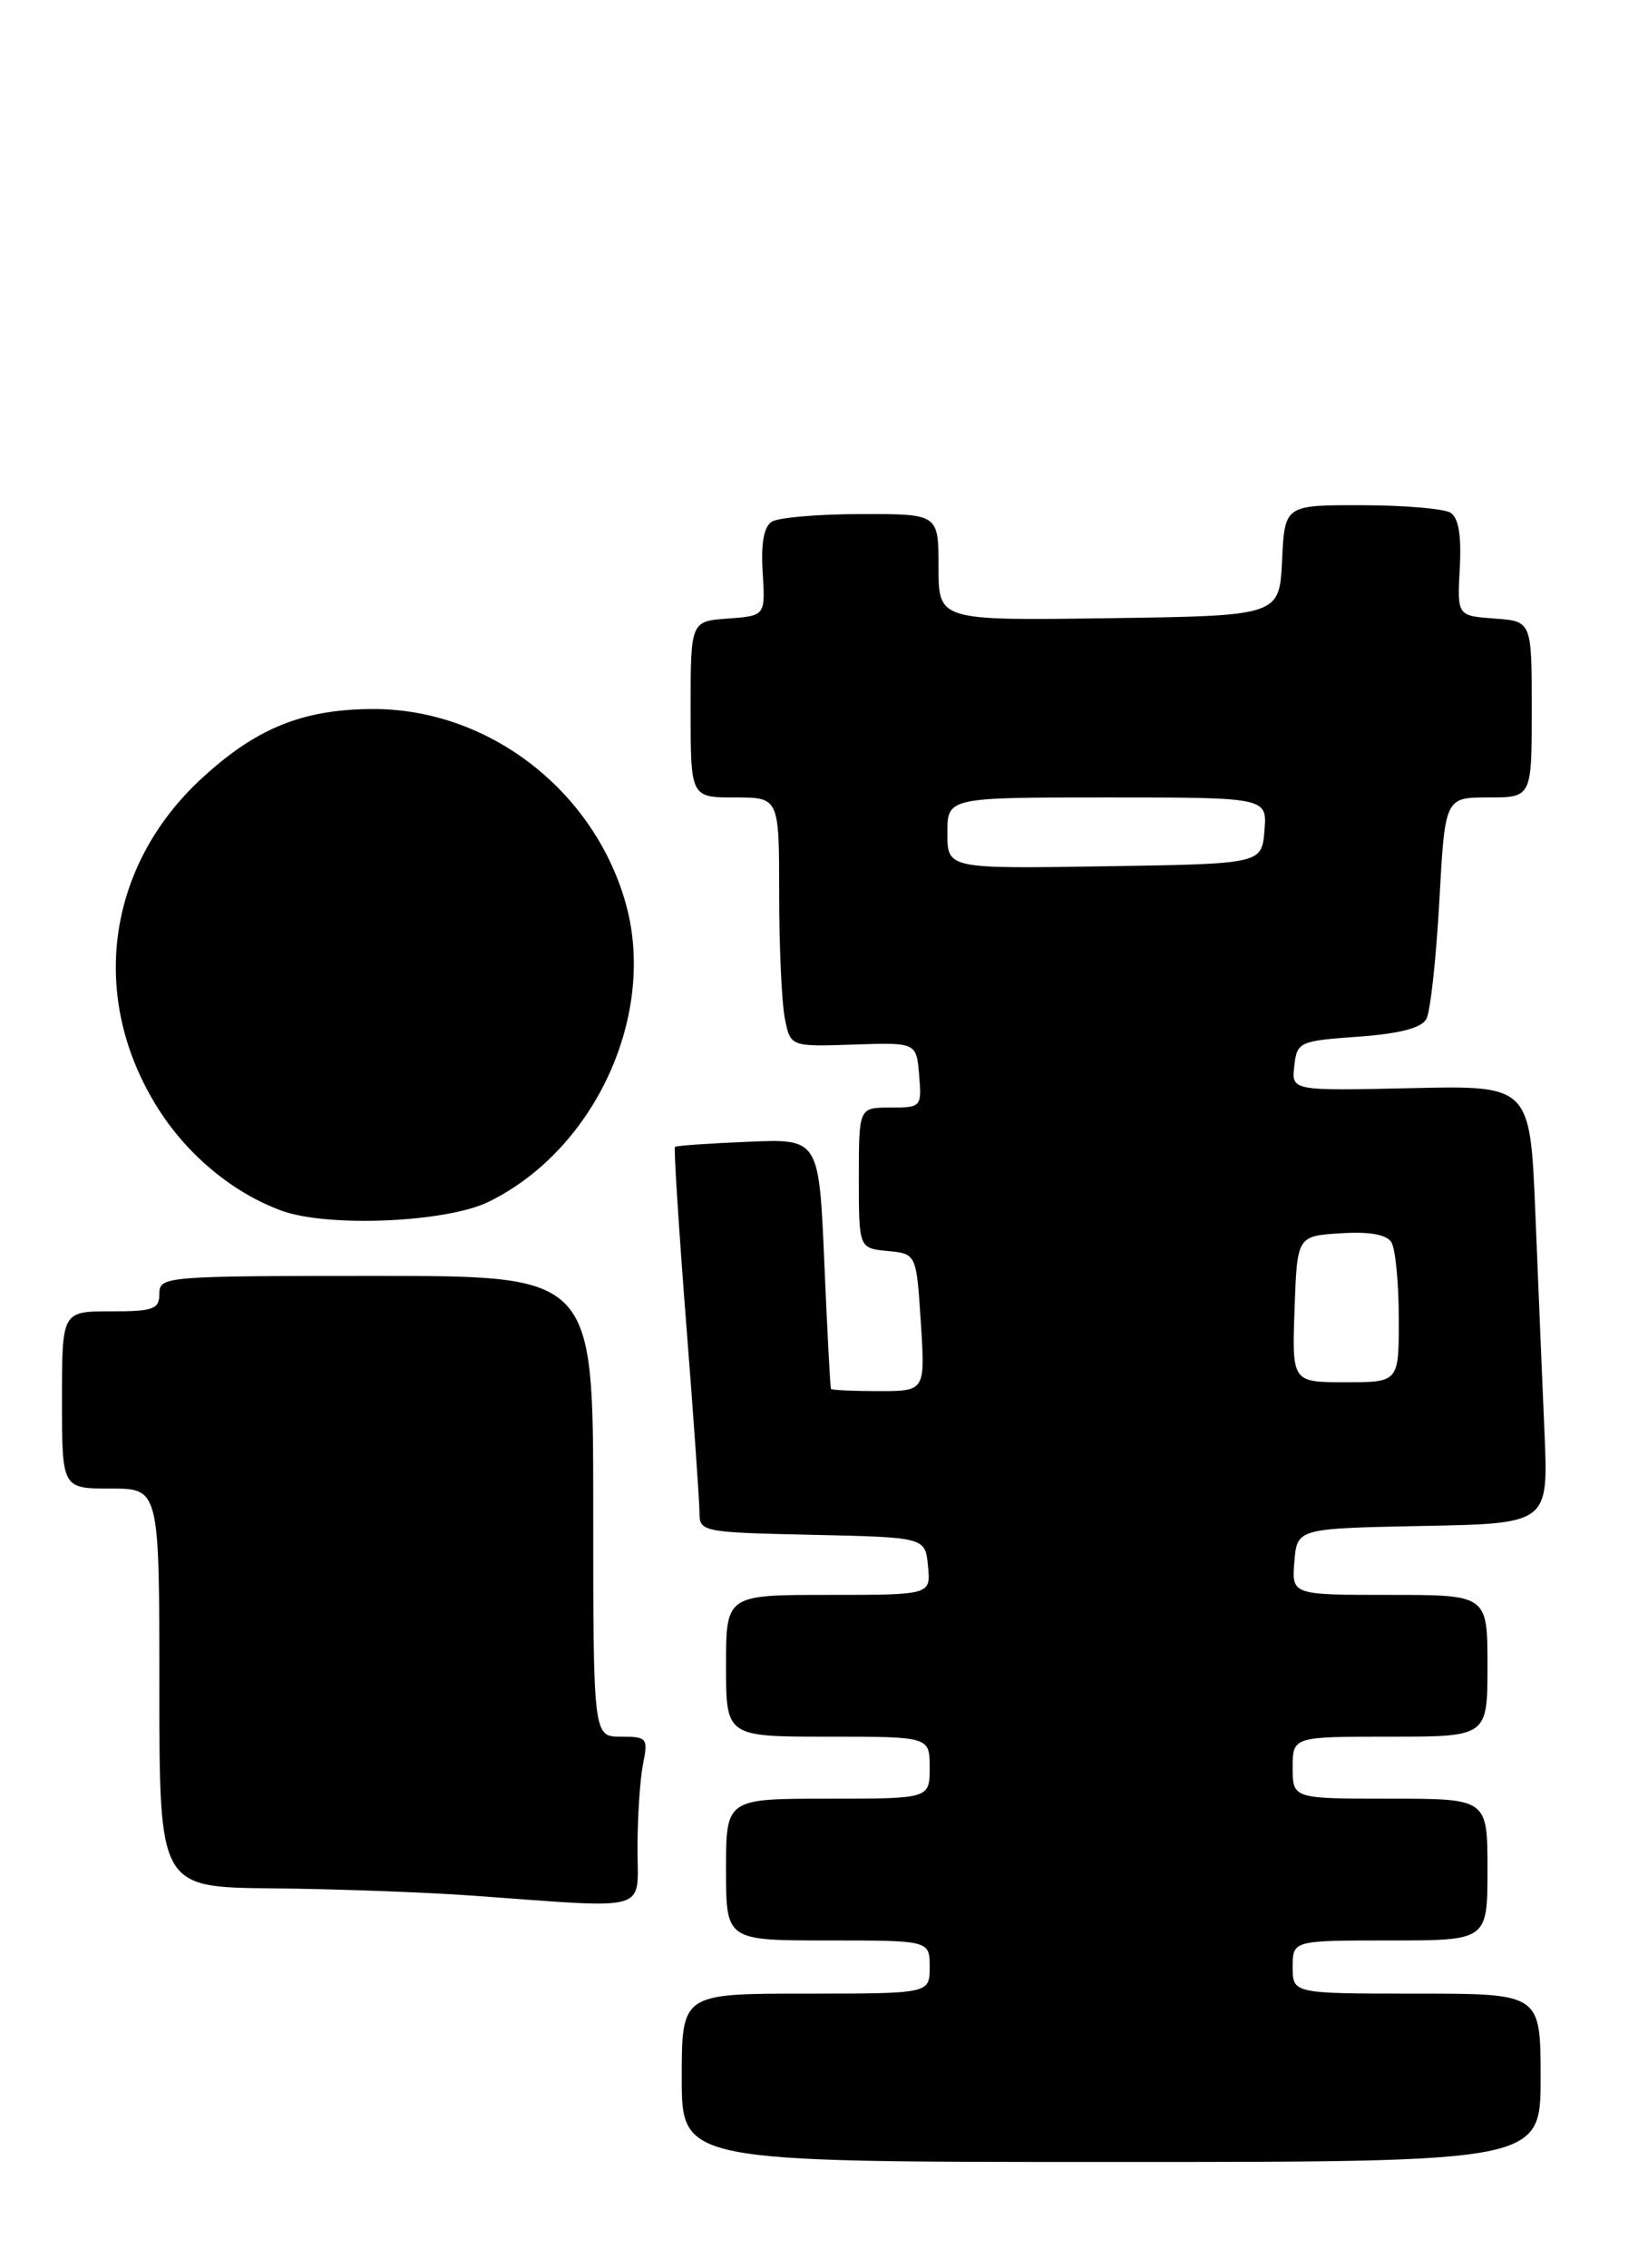 <?xml version="1.0" encoding="UTF-8" standalone="no"?>
<!DOCTYPE svg PUBLIC "-//W3C//DTD SVG 1.1//EN" "http://www.w3.org/Graphics/SVG/1.1/DTD/svg11.dtd" >
<svg xmlns="http://www.w3.org/2000/svg" xmlns:xlink="http://www.w3.org/1999/xlink" version="1.1" viewBox="0 0 185 256">
 <g >
 <path fill="currentColor"
d=" M 174.00 234.50 C 174.00 225.00 174.00 225.00 160.00 225.00 C 146.00 225.00 146.00 225.00 146.00 222.00 C 146.00 219.00 146.00 219.00 157.00 219.00 C 168.00 219.00 168.00 219.00 168.00 211.00 C 168.00 203.00 168.00 203.00 157.00 203.00 C 146.00 203.00 146.00 203.00 146.00 199.50 C 146.00 196.00 146.00 196.00 157.00 196.00 C 168.00 196.00 168.00 196.00 168.00 188.00 C 168.00 180.00 168.00 180.00 156.94 180.00 C 145.88 180.00 145.88 180.00 146.19 176.25 C 146.50 172.50 146.50 172.50 160.69 172.22 C 174.88 171.95 174.88 171.95 174.44 161.72 C 174.20 156.10 173.73 144.97 173.41 137.00 C 172.82 122.50 172.82 122.50 159.34 122.81 C 145.86 123.11 145.86 123.11 146.18 120.31 C 146.49 117.59 146.72 117.48 153.40 117.00 C 158.10 116.66 160.55 116.02 161.10 115.00 C 161.55 114.17 162.20 108.21 162.56 101.75 C 163.20 90.00 163.20 90.00 168.10 90.00 C 173.00 90.00 173.00 90.00 173.00 80.06 C 173.00 70.11 173.00 70.11 168.79 69.81 C 164.58 69.50 164.58 69.50 164.87 64.11 C 165.07 60.44 164.74 58.45 163.83 57.87 C 163.10 57.41 158.58 57.02 153.80 57.02 C 145.10 57.00 145.10 57.00 144.80 63.25 C 144.50 69.50 144.50 69.50 125.25 69.77 C 106.00 70.04 106.00 70.04 106.00 64.02 C 106.00 58.00 106.00 58.00 97.25 58.02 C 92.44 58.02 87.90 58.41 87.17 58.88 C 86.27 59.44 85.93 61.34 86.14 64.61 C 86.44 69.50 86.44 69.50 82.22 69.81 C 78.00 70.11 78.00 70.11 78.00 80.06 C 78.00 90.00 78.00 90.00 83.00 90.00 C 88.00 90.00 88.00 90.00 88.00 100.88 C 88.00 106.86 88.29 113.18 88.64 114.94 C 89.28 118.13 89.28 118.13 96.39 117.89 C 103.50 117.65 103.50 117.65 103.81 121.33 C 104.11 124.93 104.05 125.00 100.56 125.00 C 97.00 125.00 97.00 125.00 97.00 132.94 C 97.00 140.87 97.00 140.87 100.25 141.19 C 103.50 141.50 103.50 141.50 104.00 149.25 C 104.50 157.00 104.50 157.00 99.25 157.00 C 96.36 157.00 93.93 156.89 93.85 156.75 C 93.77 156.61 93.43 150.21 93.10 142.51 C 92.50 128.52 92.50 128.52 84.50 128.86 C 80.10 129.04 76.38 129.30 76.23 129.44 C 76.09 129.59 76.65 138.43 77.48 149.10 C 78.32 159.77 79.00 169.50 79.00 170.72 C 79.00 172.88 79.33 172.95 91.75 173.22 C 104.50 173.50 104.50 173.50 104.81 176.75 C 105.13 180.00 105.13 180.00 93.56 180.00 C 82.00 180.00 82.00 180.00 82.00 188.00 C 82.00 196.00 82.00 196.00 93.50 196.00 C 105.00 196.00 105.00 196.00 105.00 199.50 C 105.00 203.00 105.00 203.00 93.50 203.00 C 82.00 203.00 82.00 203.00 82.00 211.00 C 82.00 219.00 82.00 219.00 93.50 219.00 C 105.00 219.00 105.00 219.00 105.00 222.00 C 105.00 225.00 105.00 225.00 91.00 225.00 C 77.00 225.00 77.00 225.00 77.00 234.50 C 77.00 244.00 77.00 244.00 125.50 244.00 C 174.00 244.00 174.00 244.00 174.00 234.50 Z  M 72.00 208.62 C 72.00 205.12 72.28 200.84 72.62 199.12 C 73.22 196.16 73.09 196.00 70.12 196.00 C 67.00 196.00 67.00 196.00 67.00 170.00 C 67.00 144.00 67.00 144.00 42.50 144.00 C 18.67 144.00 18.00 144.05 18.00 146.00 C 18.00 147.76 17.33 148.00 12.50 148.00 C 7.00 148.00 7.00 148.00 7.00 158.00 C 7.00 168.00 7.00 168.00 12.50 168.00 C 18.00 168.00 18.00 168.00 18.00 190.50 C 18.00 213.00 18.00 213.00 30.75 213.12 C 37.76 213.18 48.00 213.56 53.50 213.95 C 73.74 215.41 72.00 215.91 72.00 208.62 Z  M 55.18 135.64 C 67.28 129.72 74.28 114.34 70.61 101.74 C 66.92 89.03 55.03 79.98 42.09 80.02 C 34.18 80.05 28.93 82.18 22.77 87.86 C 11.96 97.83 10.00 112.72 17.87 125.13 C 21.20 130.39 26.30 134.61 31.75 136.62 C 36.95 138.55 50.39 137.98 55.18 135.64 Z  M 146.21 147.75 C 146.50 139.50 146.50 139.50 151.40 139.19 C 154.65 138.98 156.59 139.32 157.14 140.19 C 157.60 140.91 157.98 144.76 157.98 148.75 C 158.00 156.00 158.00 156.00 151.96 156.00 C 145.92 156.00 145.92 156.00 146.21 147.75 Z  M 107.00 94.02 C 107.00 90.00 107.00 90.00 125.06 90.00 C 143.12 90.00 143.12 90.00 142.81 93.75 C 142.50 97.50 142.50 97.50 124.75 97.77 C 107.00 98.05 107.00 98.05 107.00 94.02 Z "/>
</g>
</svg>